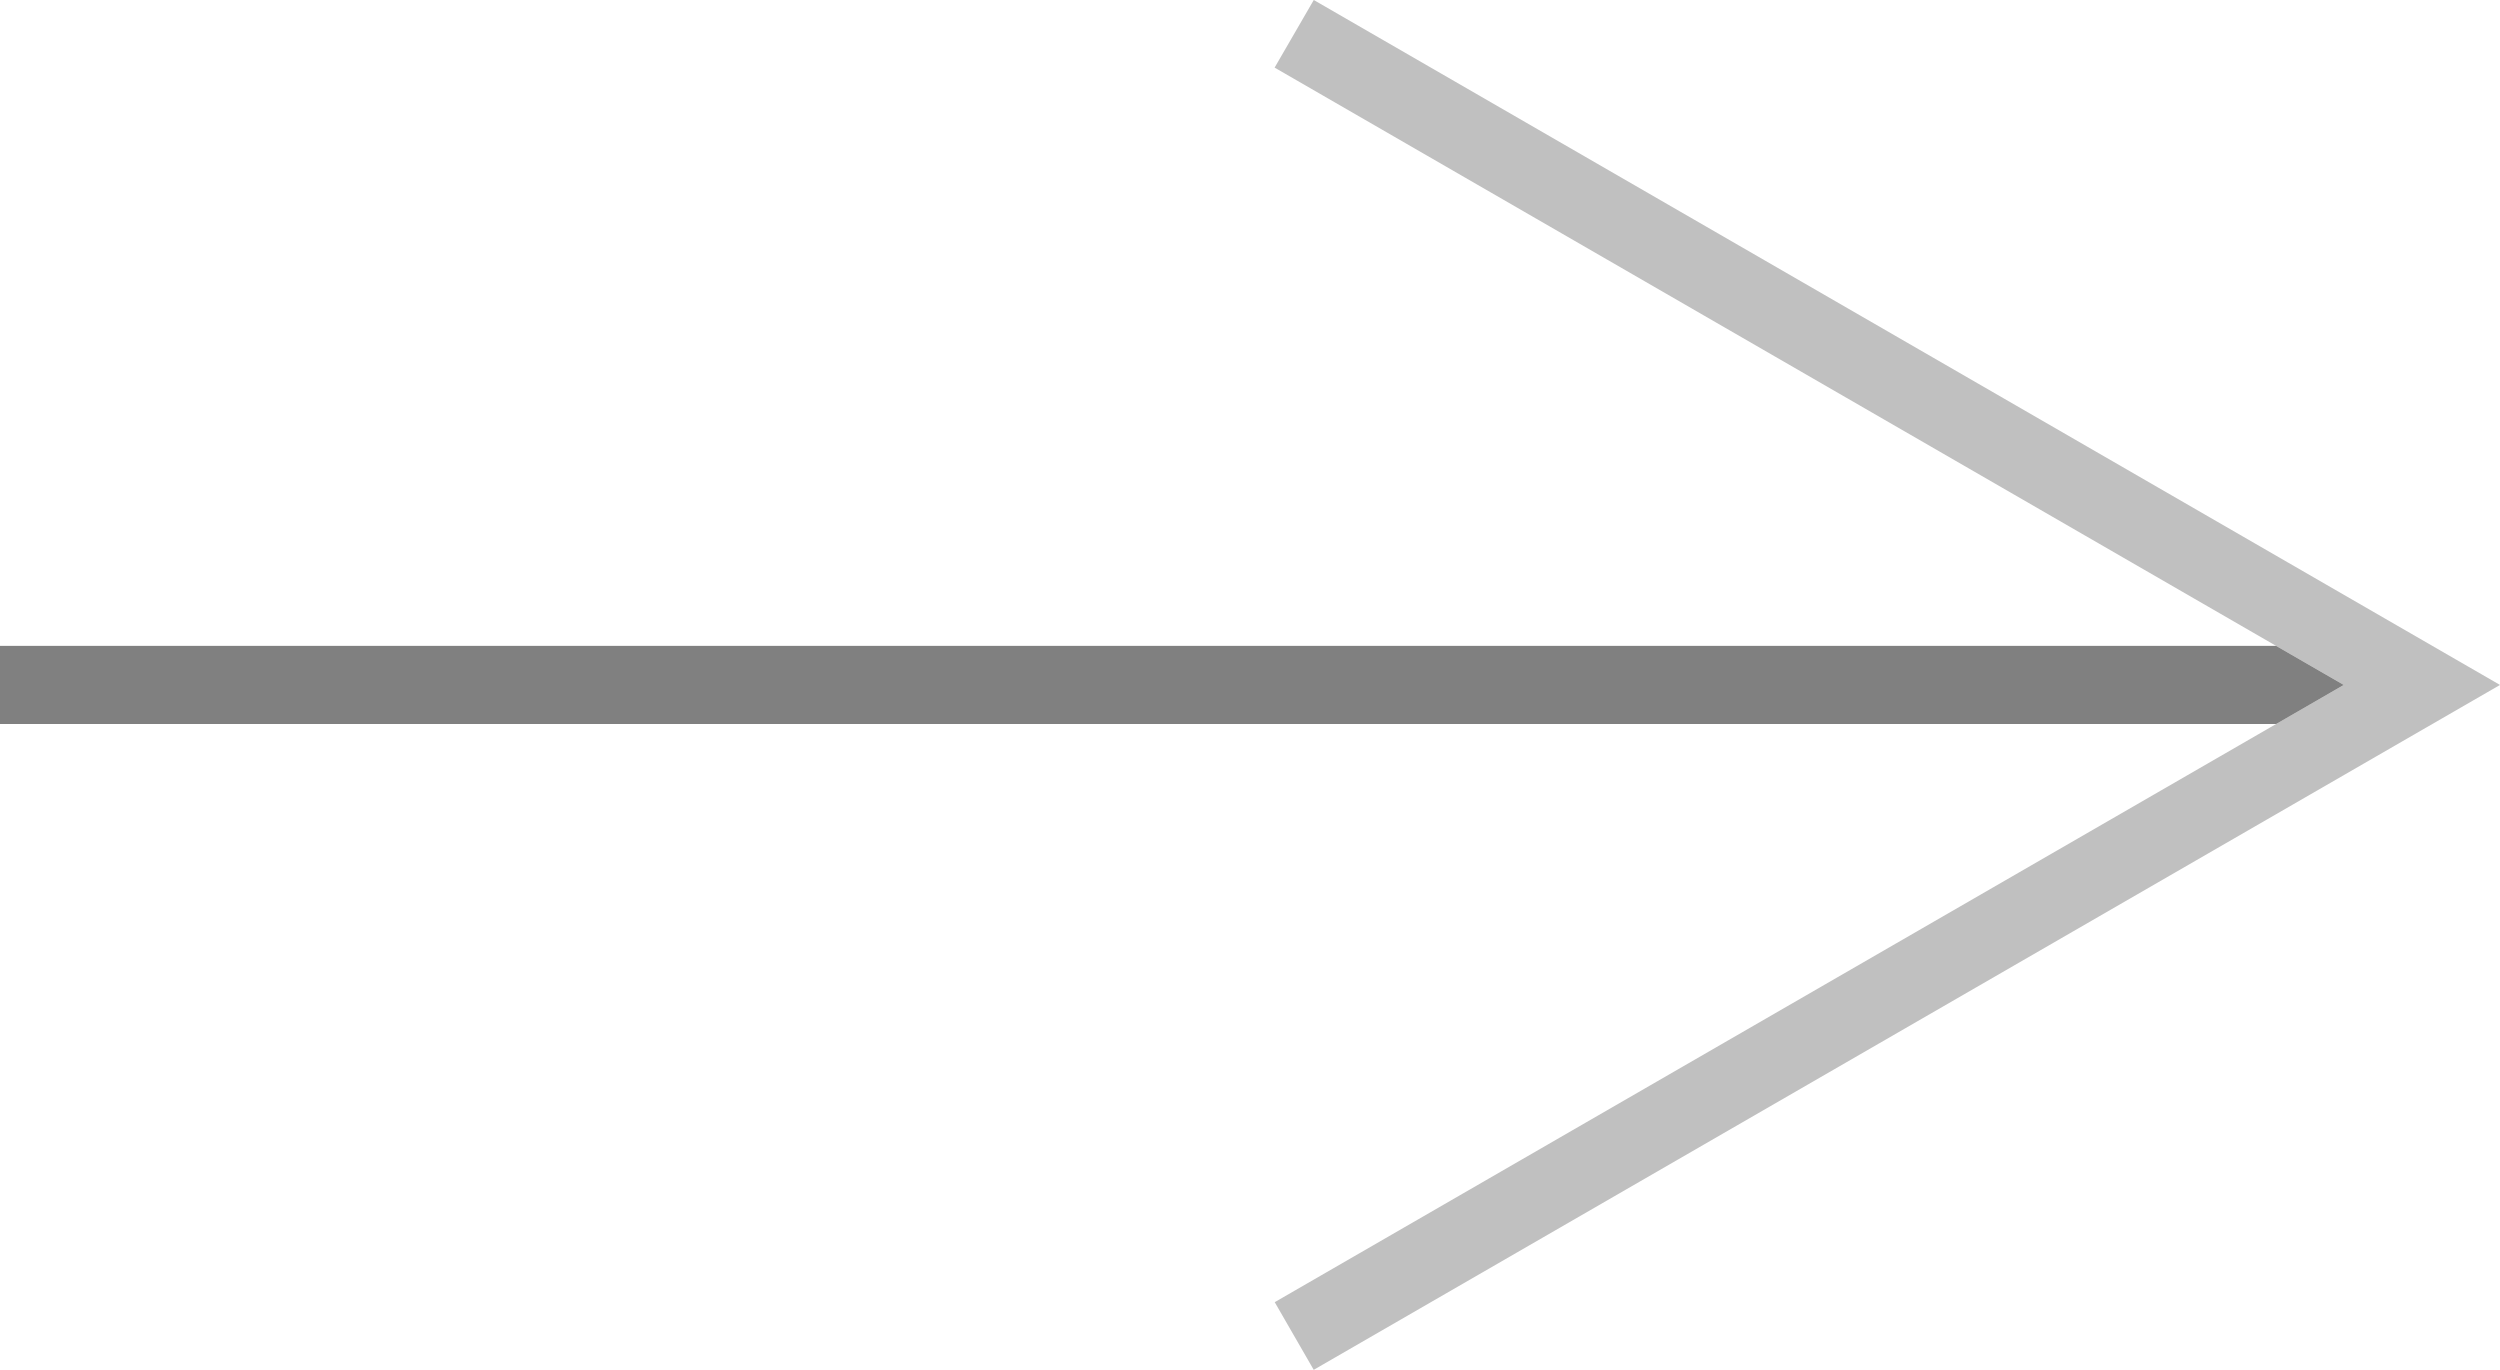 <?xml version="1.0" encoding="utf-8"?>
<!DOCTYPE svg PUBLIC "-//W3C//DTD SVG 1.1//EN" "http://www.w3.org/Graphics/SVG/1.1/DTD/svg11.dtd">
<svg version="1.1" id="Layer_1" xmlns="http://www.w3.org/2000/svg" xmlns:xlink="http://www.w3.org/1999/xlink" x="0px" y="0px"
	 width="115.192px" height="63.117px" viewBox="0 0 115.192 63.117" enable-background="new 0 0 115.192 63.117"
	 xml:space="preserve">
<linearGradient id="gradient" gradientUnits="userSpaceOnUse" x1="17.139" y1="63.117" x2="17.139" y2="0">
	<stop  offset="0" style="stop-color:#404040"/>
	<stop  offset="1" style="stop-color:#A0A0A0"/>
</linearGradient>
<polygon fill="#C0C0C0" points="115.192,31.56 60.532,63.117 58.735,60 107.993,31.56 58.733,3.117 58.729,3.117 60.534,0 
	115.192,31.56 "/>
<polygon fill="#808080" points="104.876,33.361 107.993,31.56 104.872,29.758 0,29.758 0,33.361 "/>
</svg>
